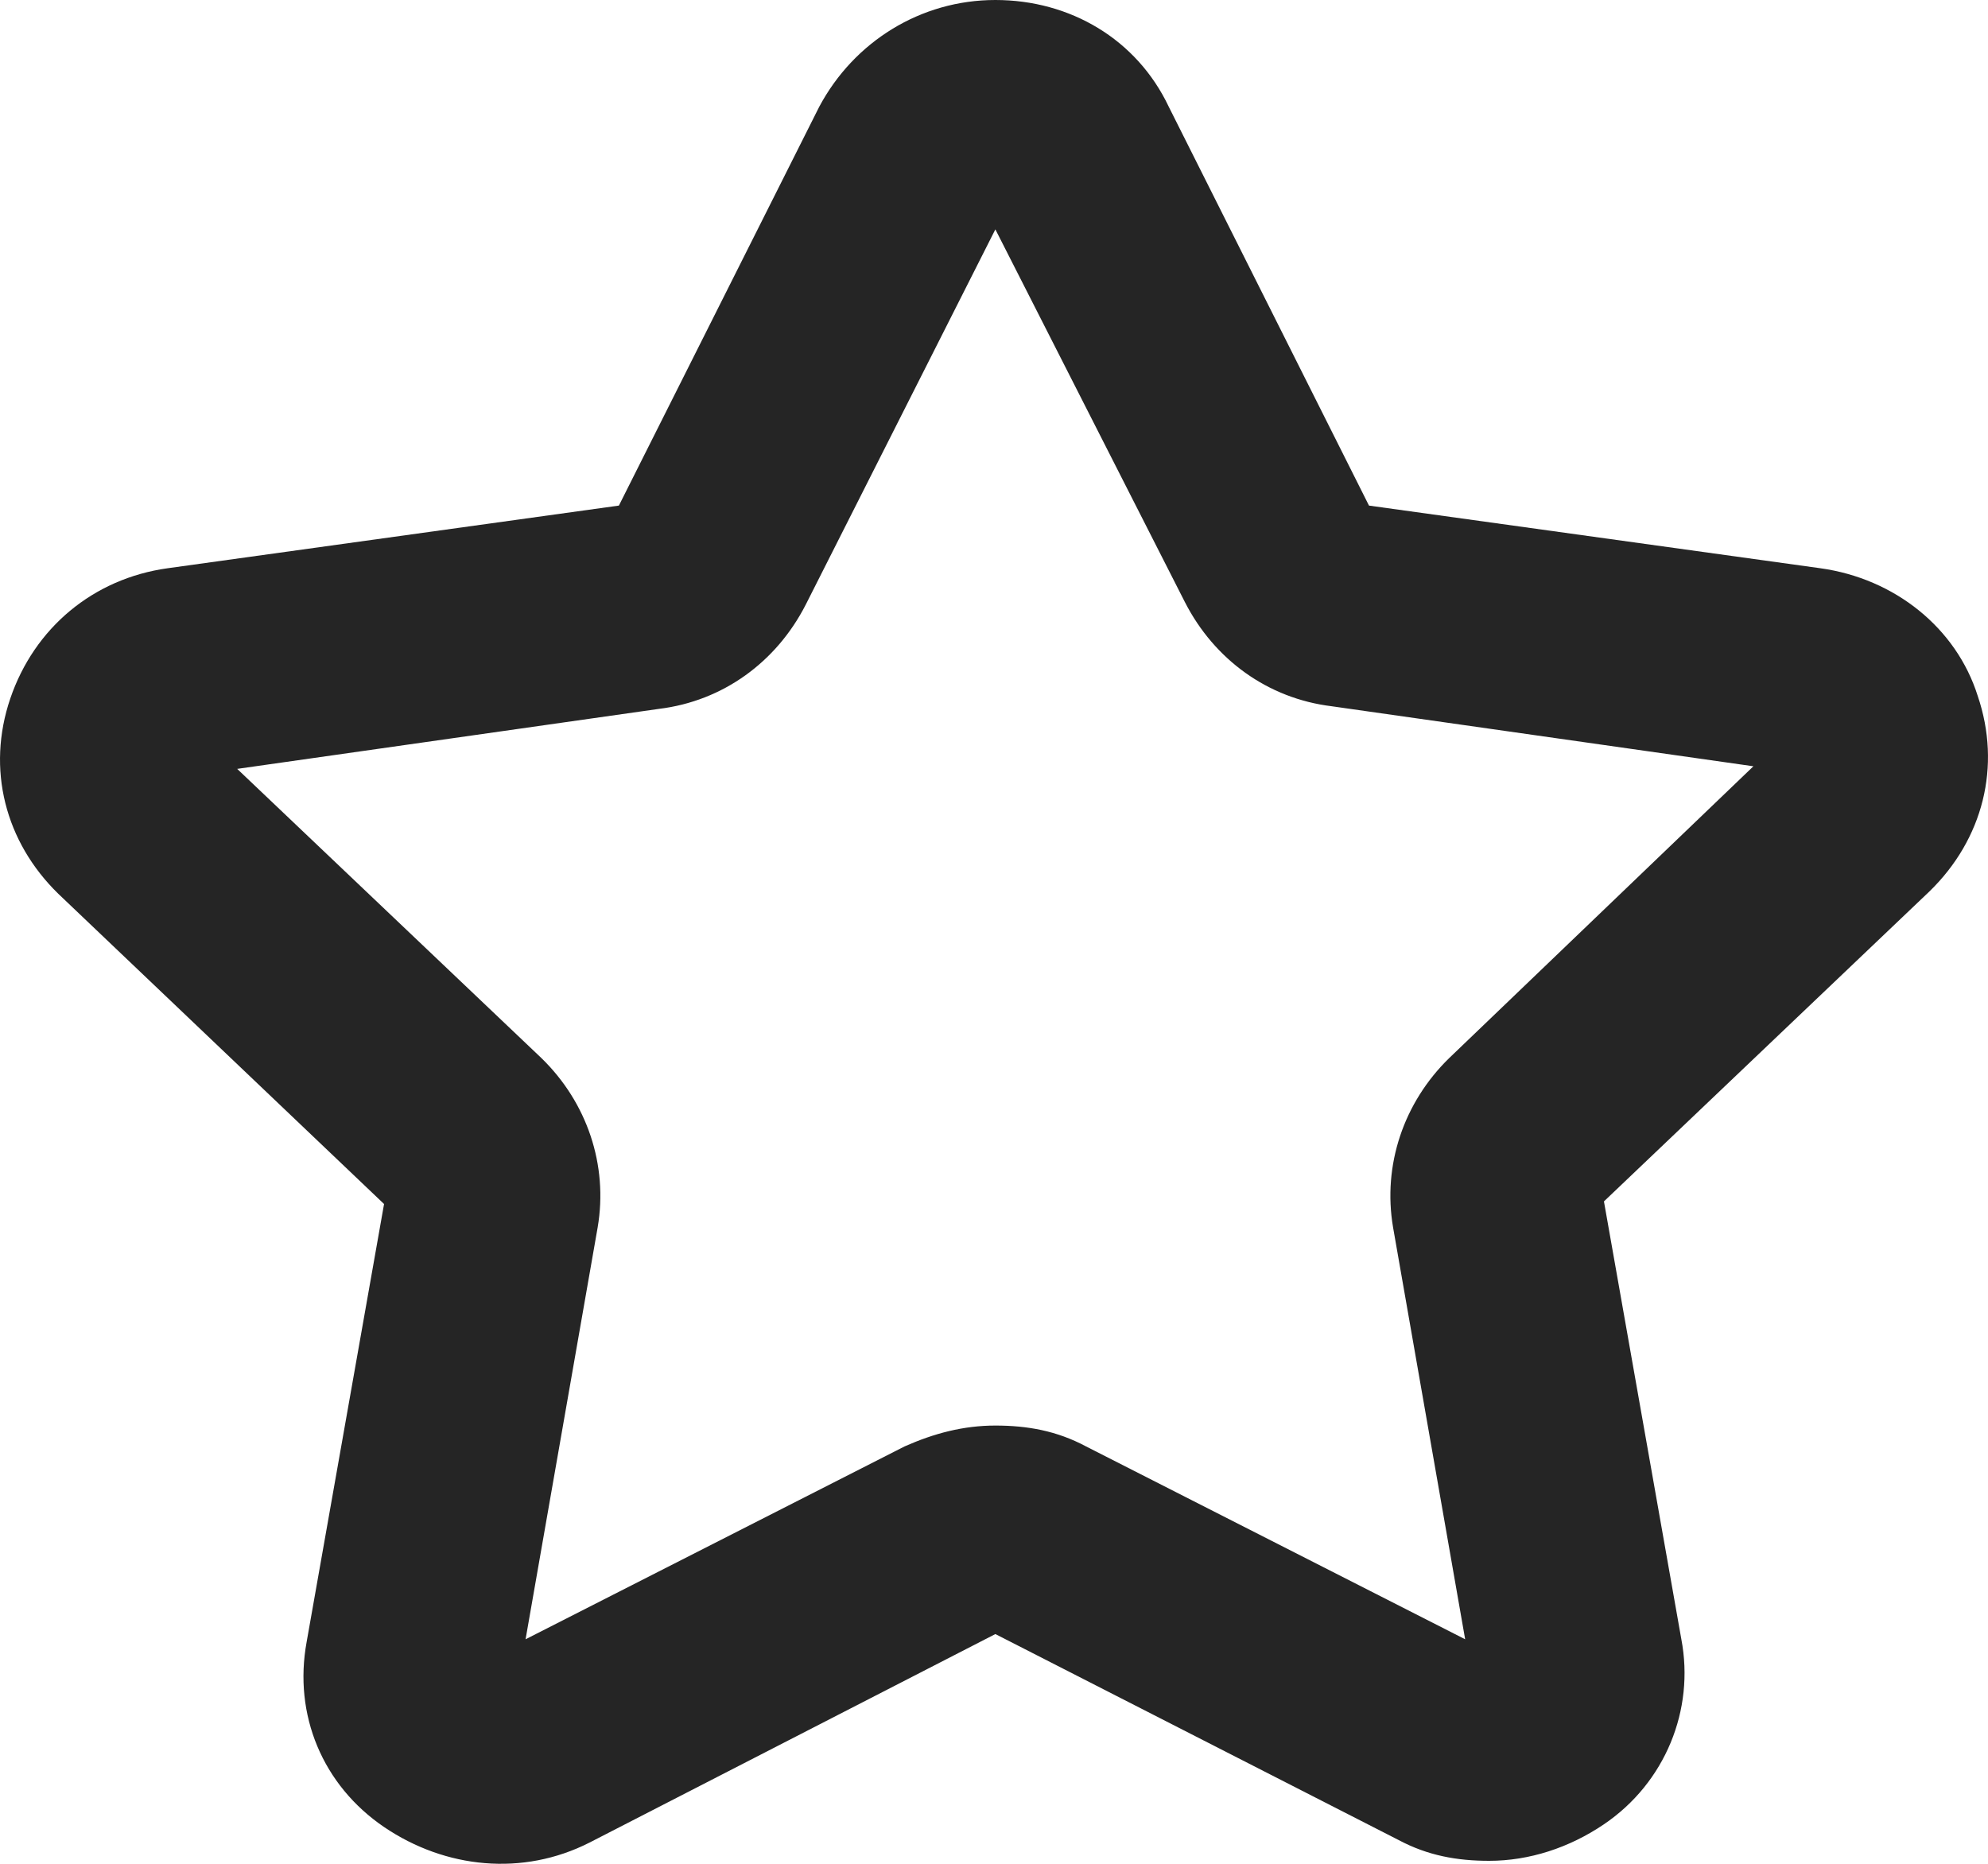 <svg width="16" height="15" viewBox="0 0 16 15" fill="none" xmlns="http://www.w3.org/2000/svg">
<path fill-rule="evenodd" clip-rule="evenodd" d="M11.018 4.069L14.649 4.573C15.251 4.656 15.745 5.055 15.917 5.6C16.11 6.167 15.96 6.754 15.53 7.173L12.909 9.669L13.532 13.193C13.64 13.76 13.403 14.347 12.909 14.682C12.63 14.871 12.308 14.976 11.985 14.976C11.727 14.976 11.491 14.934 11.255 14.808L8.011 13.151L4.745 14.829C4.208 15.102 3.585 15.039 3.091 14.704C2.597 14.368 2.36 13.802 2.468 13.214L3.091 9.69L0.47 7.194C0.04 6.775 -0.11 6.188 0.083 5.621C0.276 5.055 0.749 4.656 1.351 4.573L4.981 4.069L6.593 0.86C6.872 0.336 7.409 0 8.011 0C8.612 0 9.149 0.315 9.407 0.86L11.018 4.069ZM11.212 9.879C11.126 9.376 11.298 8.872 11.663 8.516L14.112 6.167L10.718 5.684C10.202 5.621 9.772 5.307 9.536 4.845L8.011 1.846L6.485 4.866C6.249 5.328 5.819 5.642 5.304 5.705L1.909 6.188L4.358 8.516C4.724 8.872 4.896 9.376 4.81 9.879L4.23 13.193L7.28 11.641C7.517 11.536 7.753 11.473 8.011 11.473C8.269 11.473 8.505 11.515 8.741 11.641L11.792 13.193L11.212 9.879Z" fill="#252525"/>
</svg>
